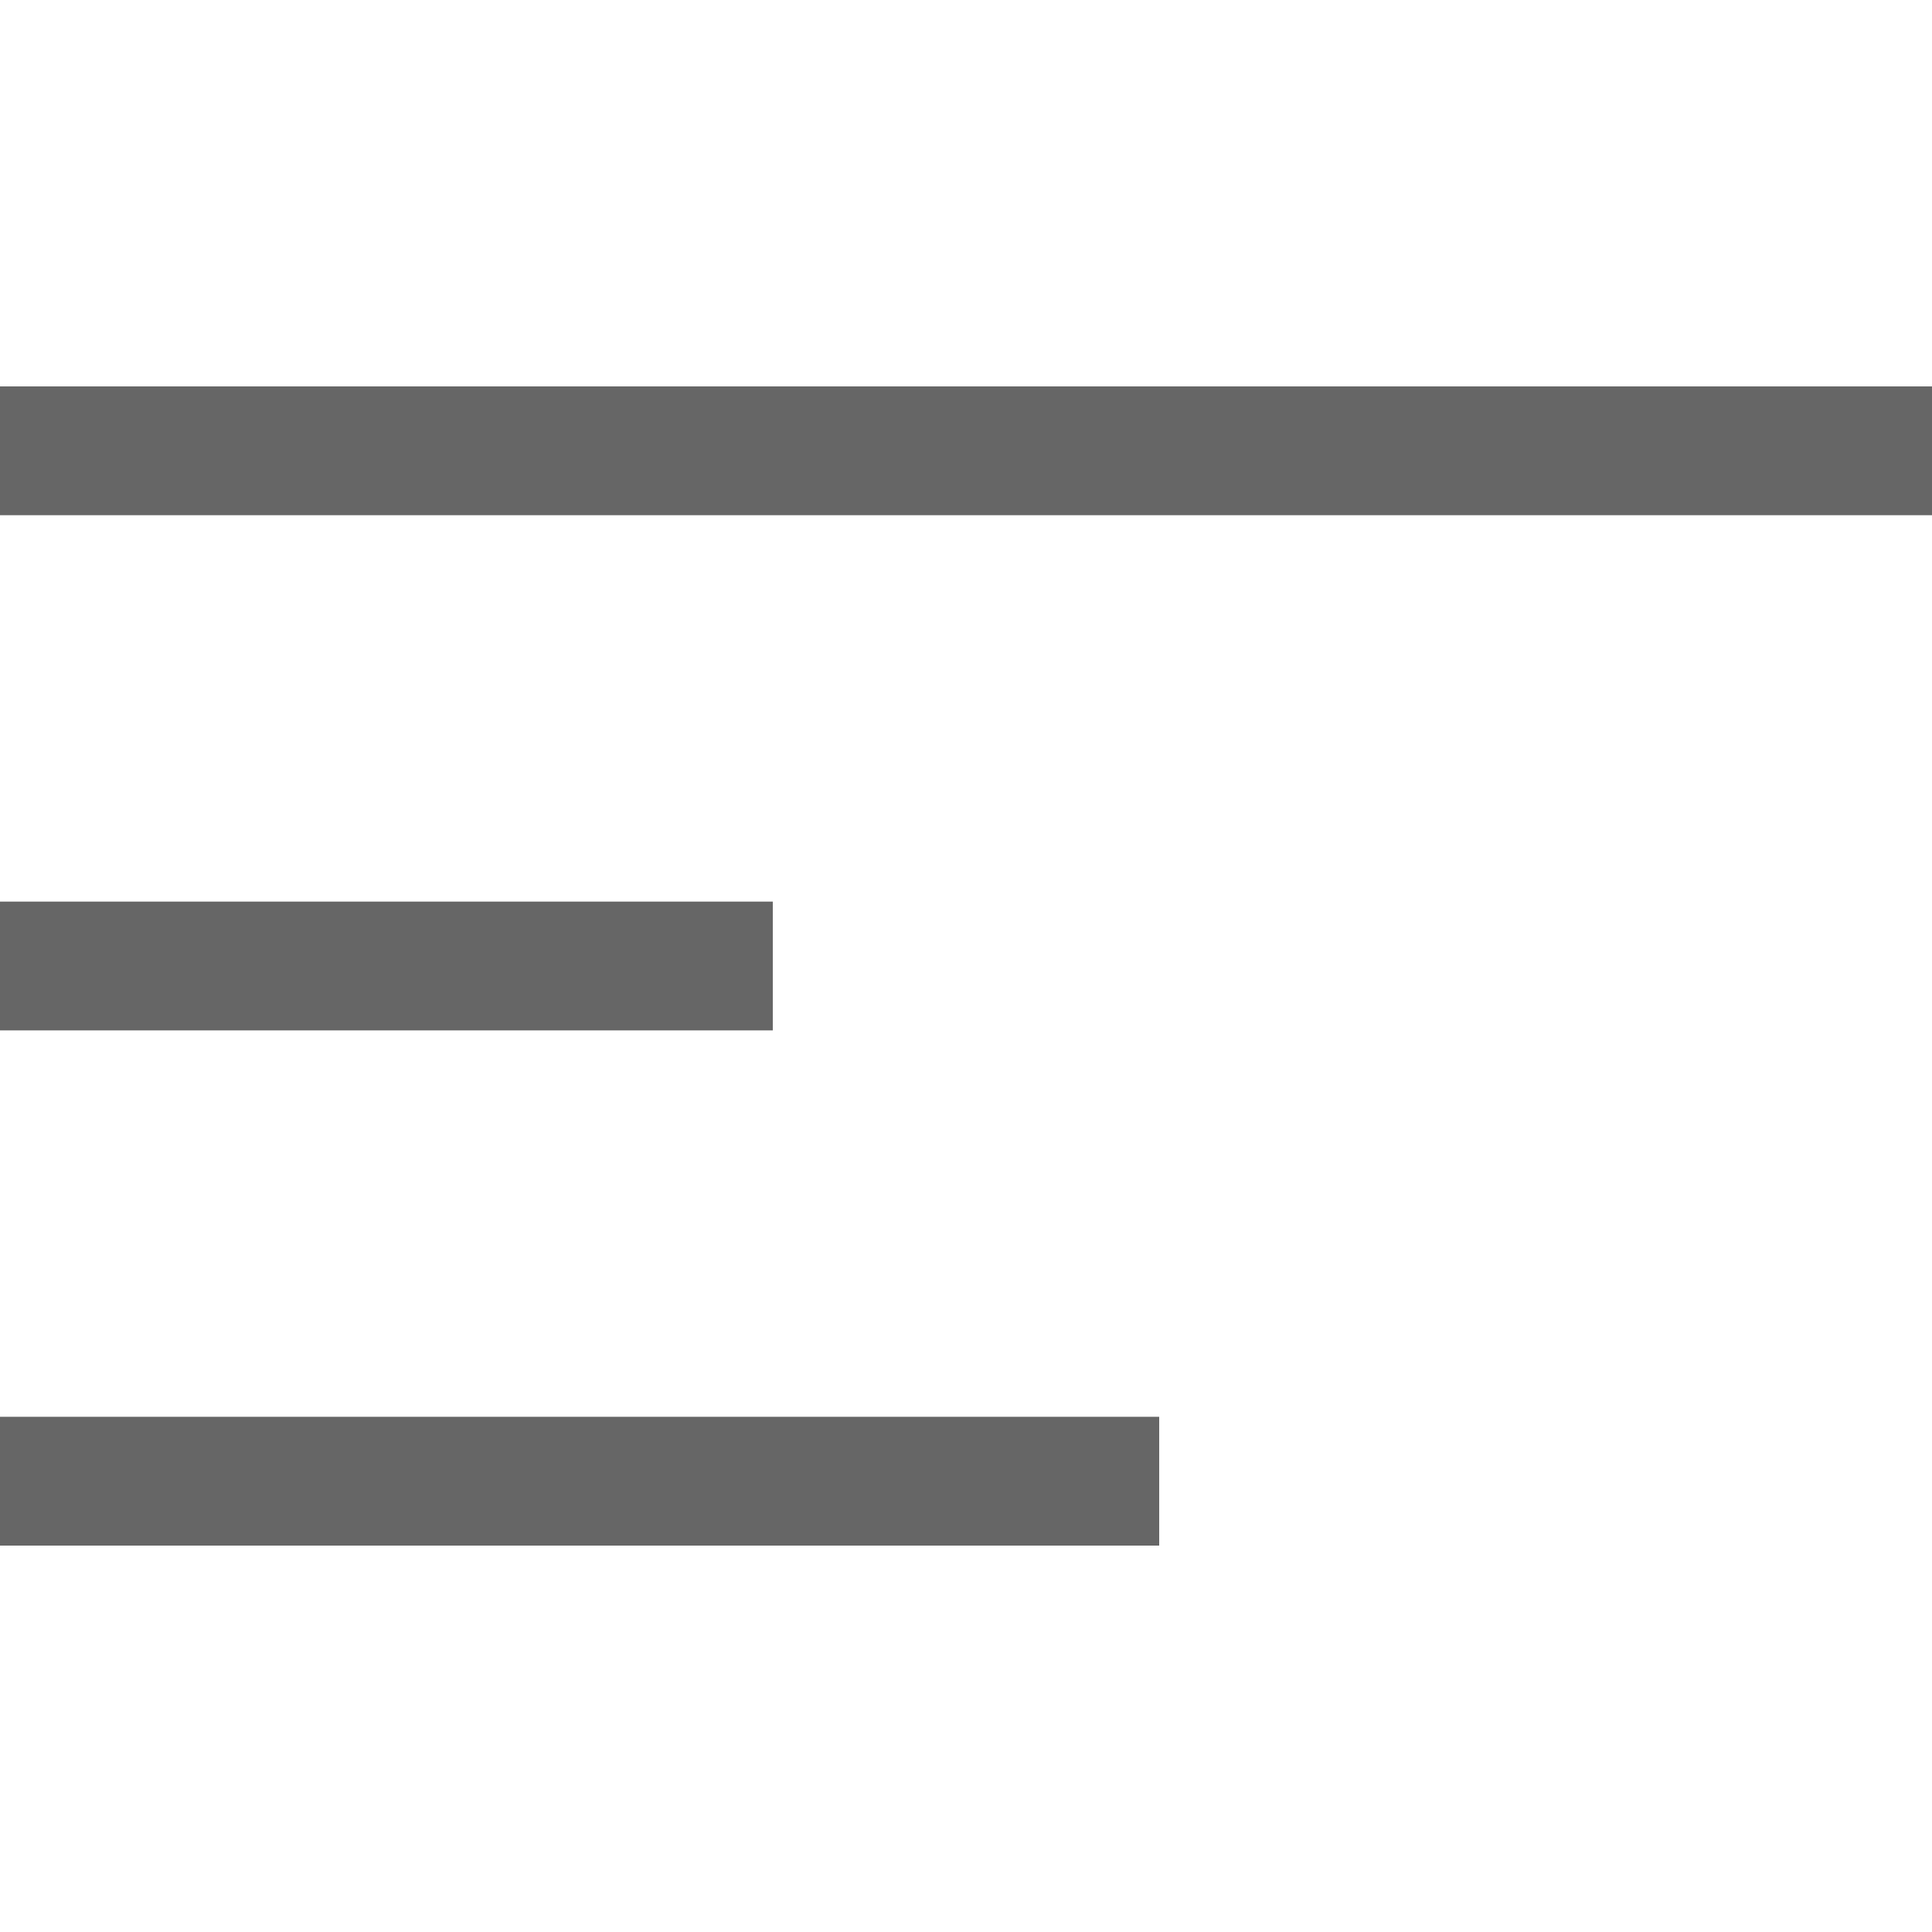 <svg width="18" height="18" viewBox="0 0 18 18" fill="none" xmlns="http://www.w3.org/2000/svg">
<g opacity="0.6" clip-path="url(#clip0)">
<path fill-rule="evenodd" clip-rule="evenodd" d="M18 4.8H0V3.6H18V4.8ZM7.2 9.6H0V8.4H7.2V9.6ZM10.8 14.4H0V13.2H10.8V14.4Z" fill="black"/>
</g>
<defs>
<clipPath id="clip0">
<rect width="18" height="18" fill="white"/>
</clipPath>
</defs>
</svg>
